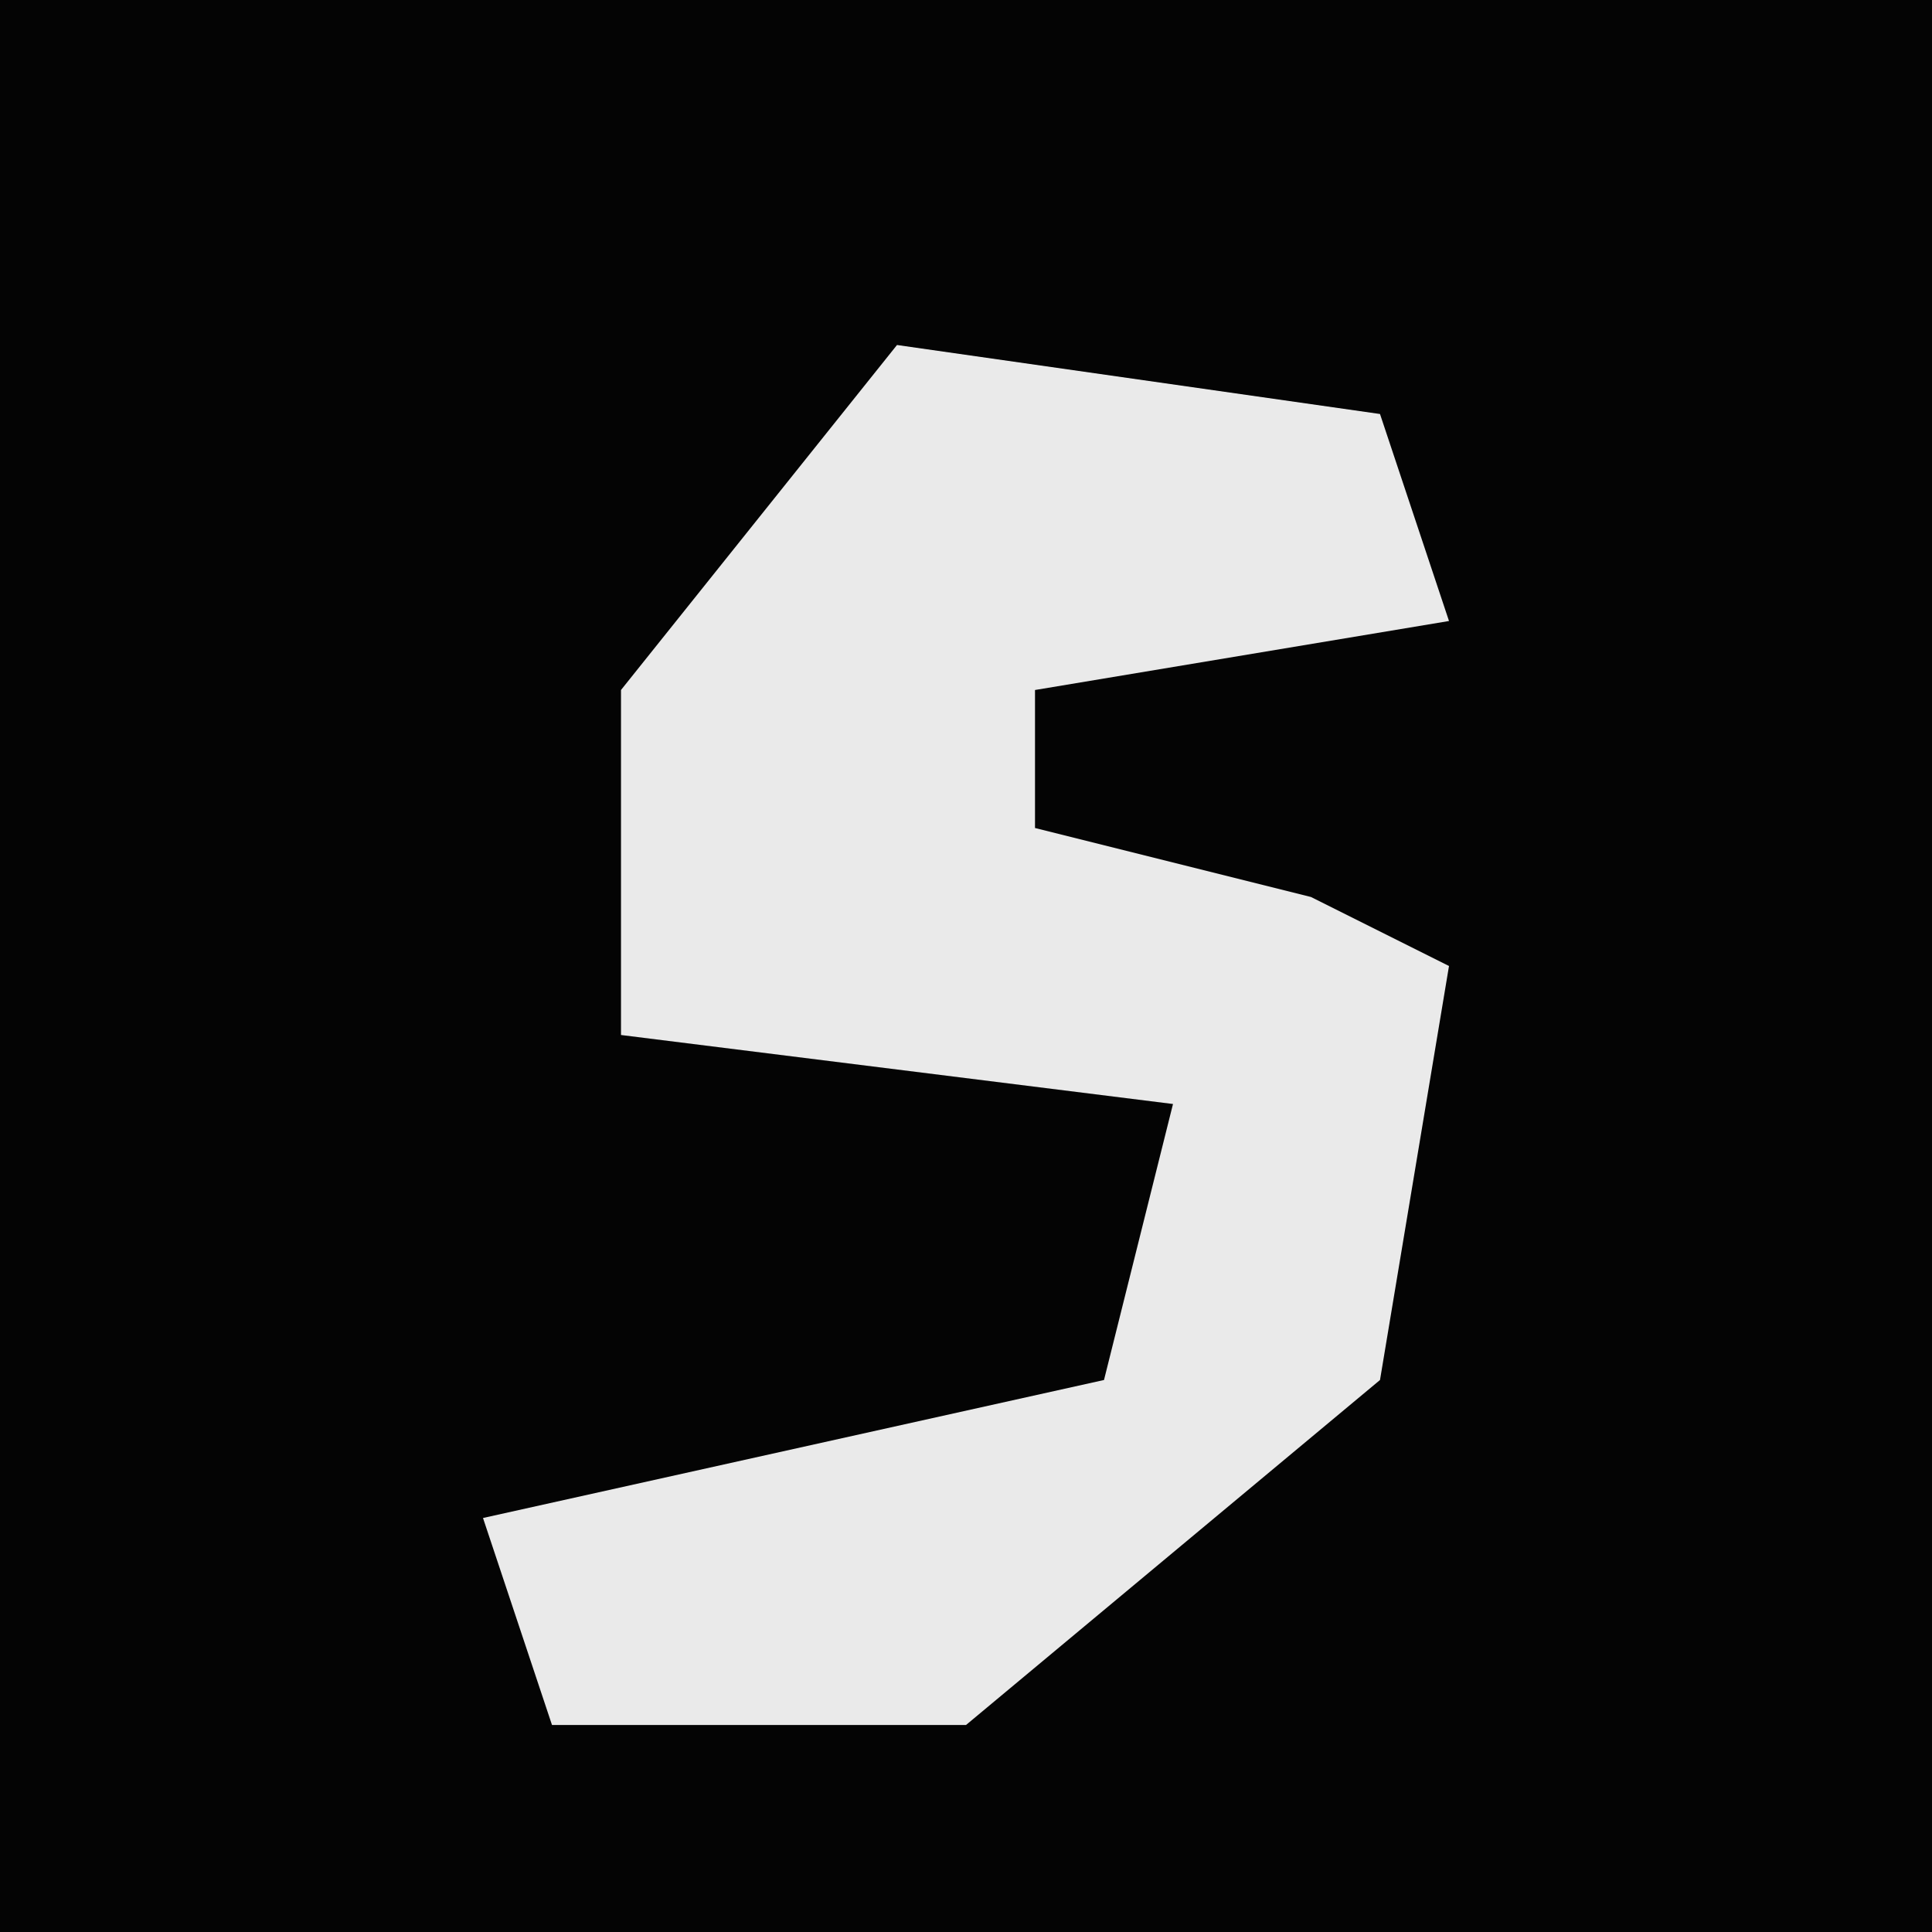 <?xml version="1.0" encoding="UTF-8"?>
<svg version="1.1" xmlns="http://www.w3.org/2000/svg" width="28" height="28">
<path d="M0,0 L28,0 L28,28 L0,28 Z " fill="#040404" transform="translate(0,0)"/>
<path d="M0,0 L7,1 L8,4 L2,5 L2,7 L6,8 L8,9 L7,15 L1,20 L-5,20 L-6,17 L3,15 L4,11 L-4,10 L-4,5 Z " fill="#EAEAEA" transform="translate(13,5)"/>
</svg>
